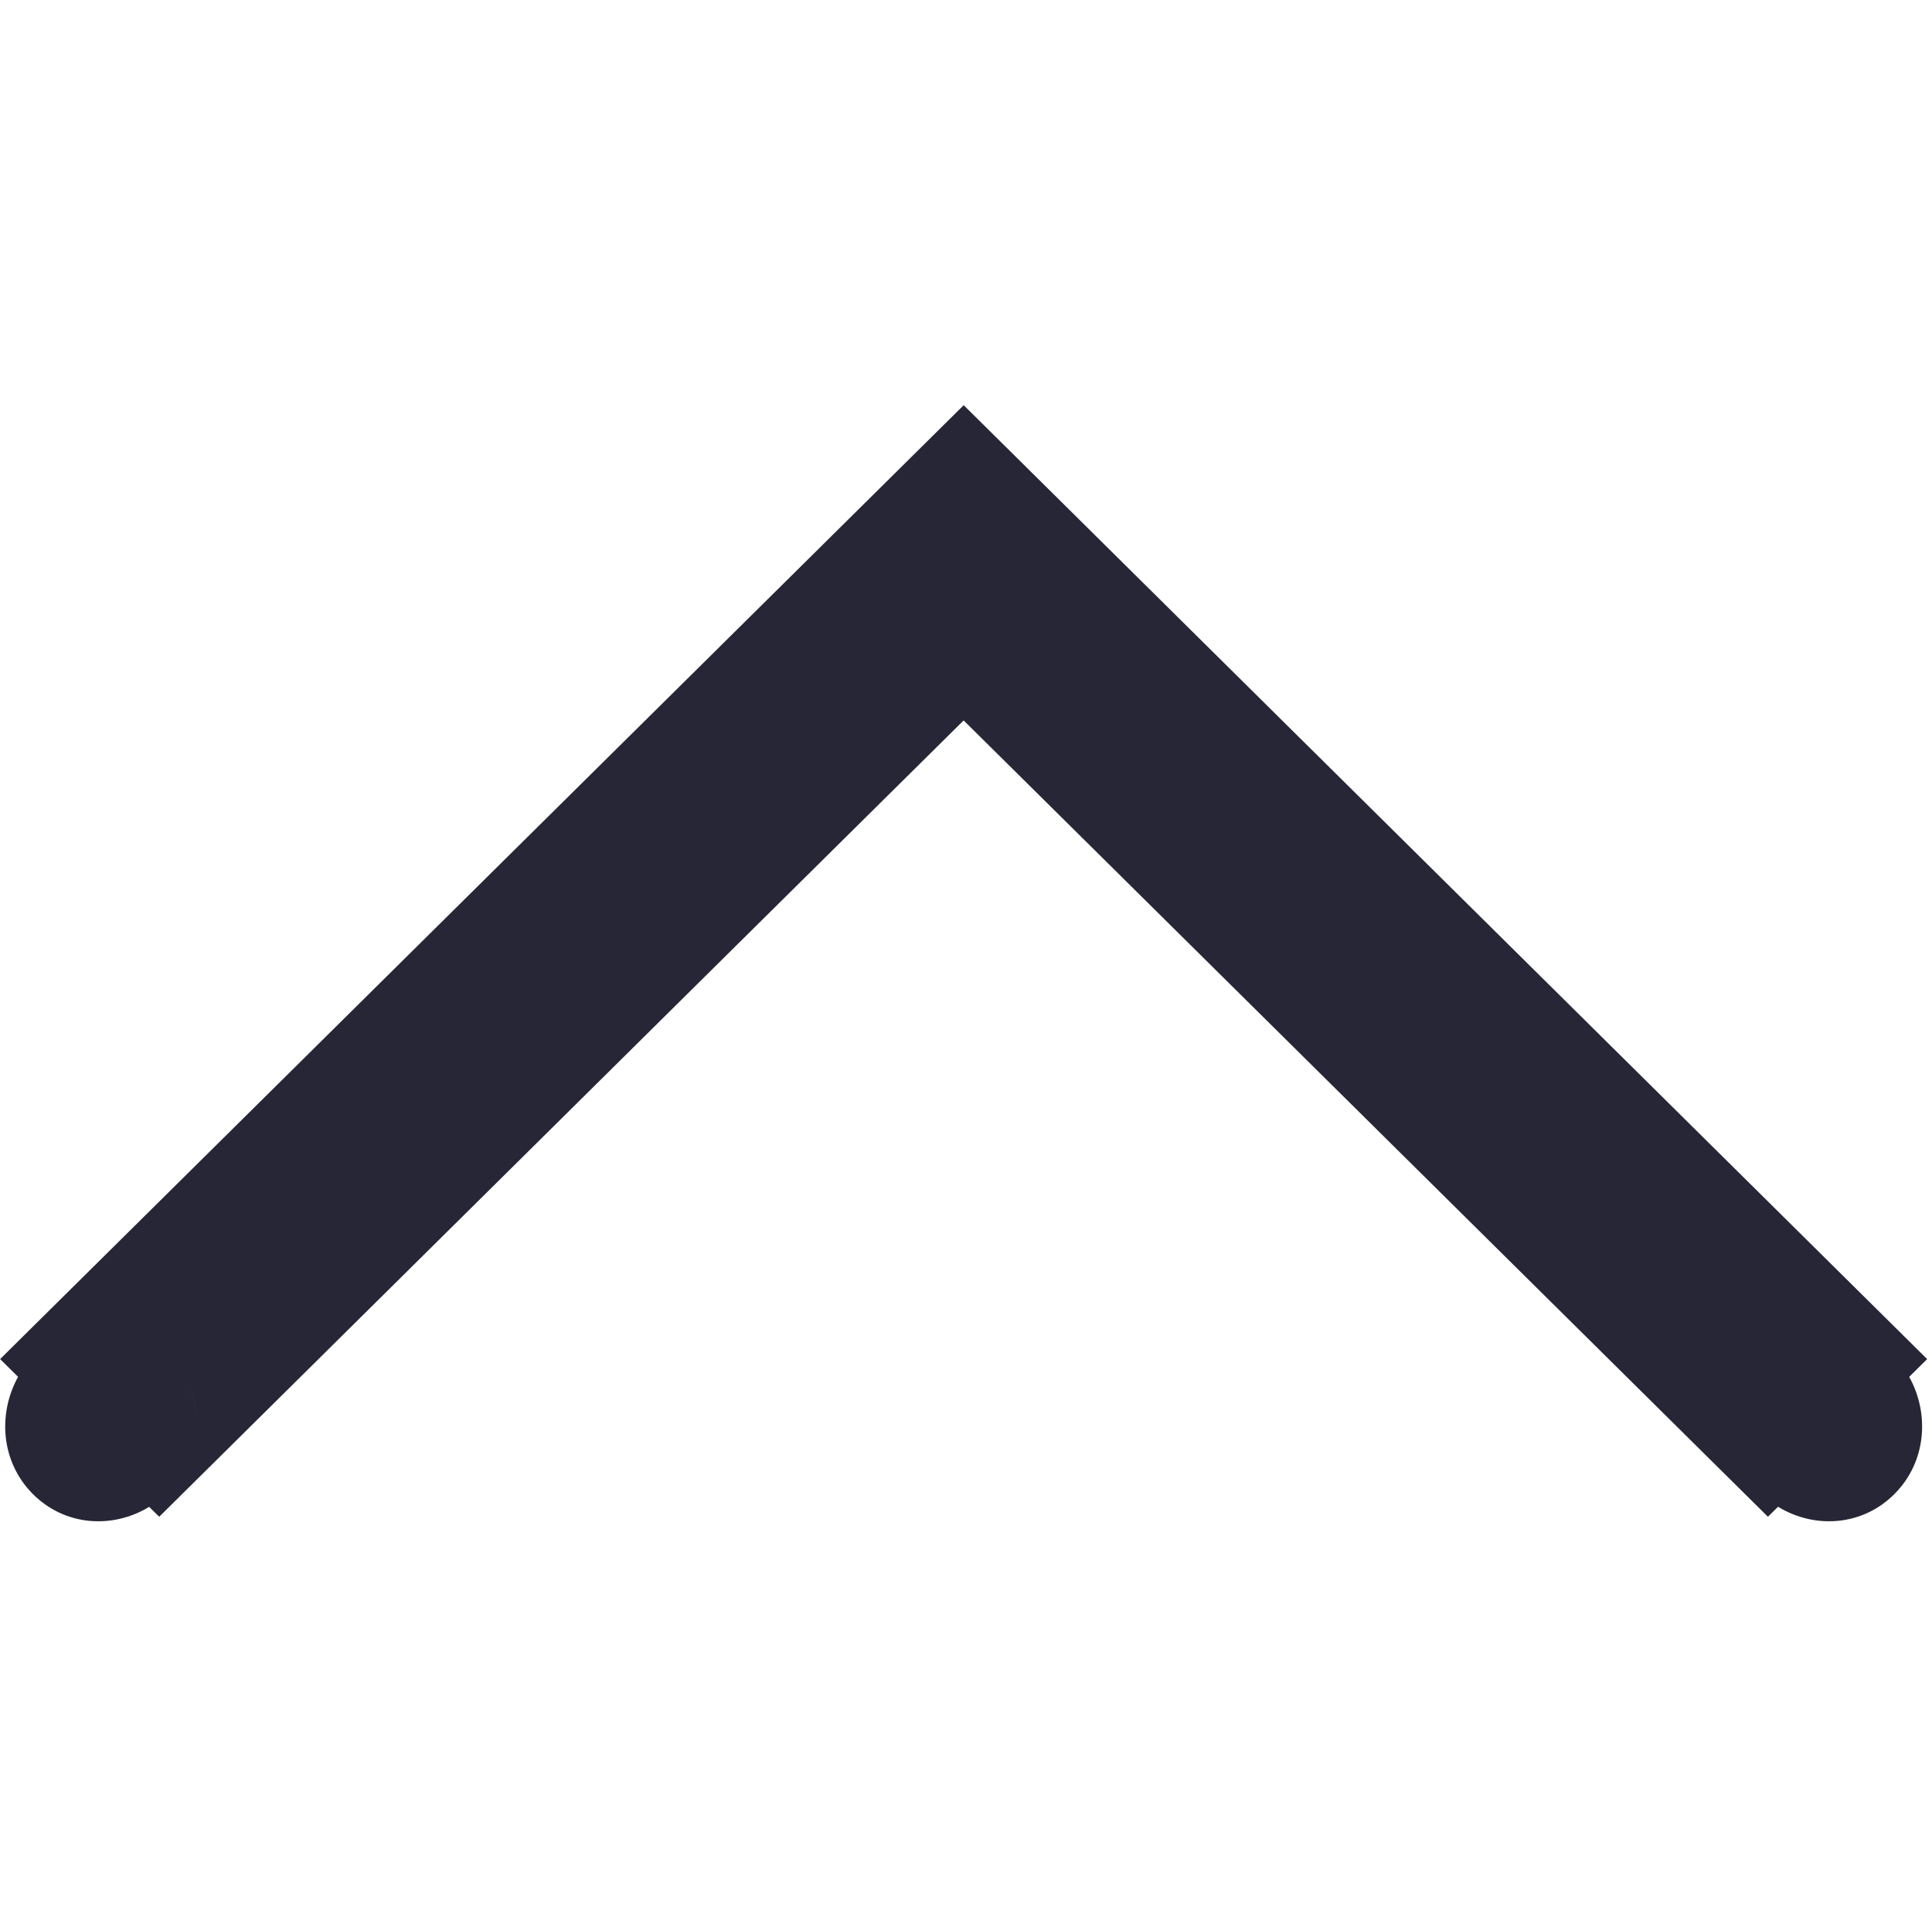 <?xml version="1.0" standalone="no"?><!DOCTYPE svg PUBLIC "-//W3C//DTD SVG 1.1//EN" "http://www.w3.org/Graphics/SVG/1.1/DTD/svg11.dtd"><svg width="200.195" height="200" viewBox="0 0 200.195 200" version="1.1" xmlns="http://www.w3.org/2000/svg" xmlns:xlink="http://www.w3.org/1999/xlink"><defs><style type="text/css"><![CDATA[
@font-face { font-family: ifont; src: url("http://at.alicdn.com/t/font_1442373896_4754455.eot?#iefix") format("embedded-opentype"), url("http://at.alicdn.com/t/font_1442373896_4754455.woff") format("woff"), url("http://at.alicdn.com/t/font_1442373896_4754455.ttf") format("truetype"), url("http://at.alicdn.com/t/font_1442373896_4754455.svg#ifont") format("svg"); }

]]></style></defs><g class="transform-group"><g transform="scale(0.195, 0.195)"><path d="M79.232 800.896l0 0 5.376 5.28 427.456-423.264 427.392 423.264 5.376-5.312c19.68 12 45.152 10.24 62.08-7.008 16.64-16.864 18.592-42.176 7.616-62.048l9.536-9.44-511.968-507.008-512.032 507.008 9.536 9.44c-10.944 19.872-8.992 45.152 7.616 62.048 16.992 17.248 42.4 19.008 62.08 7.04zM104.544 757.024c0-6.656-1.28-13.344-3.712-19.584 2.464 6.272 3.712 12.928 3.712 19.584z" fill="#272636"></path></g></g></svg>